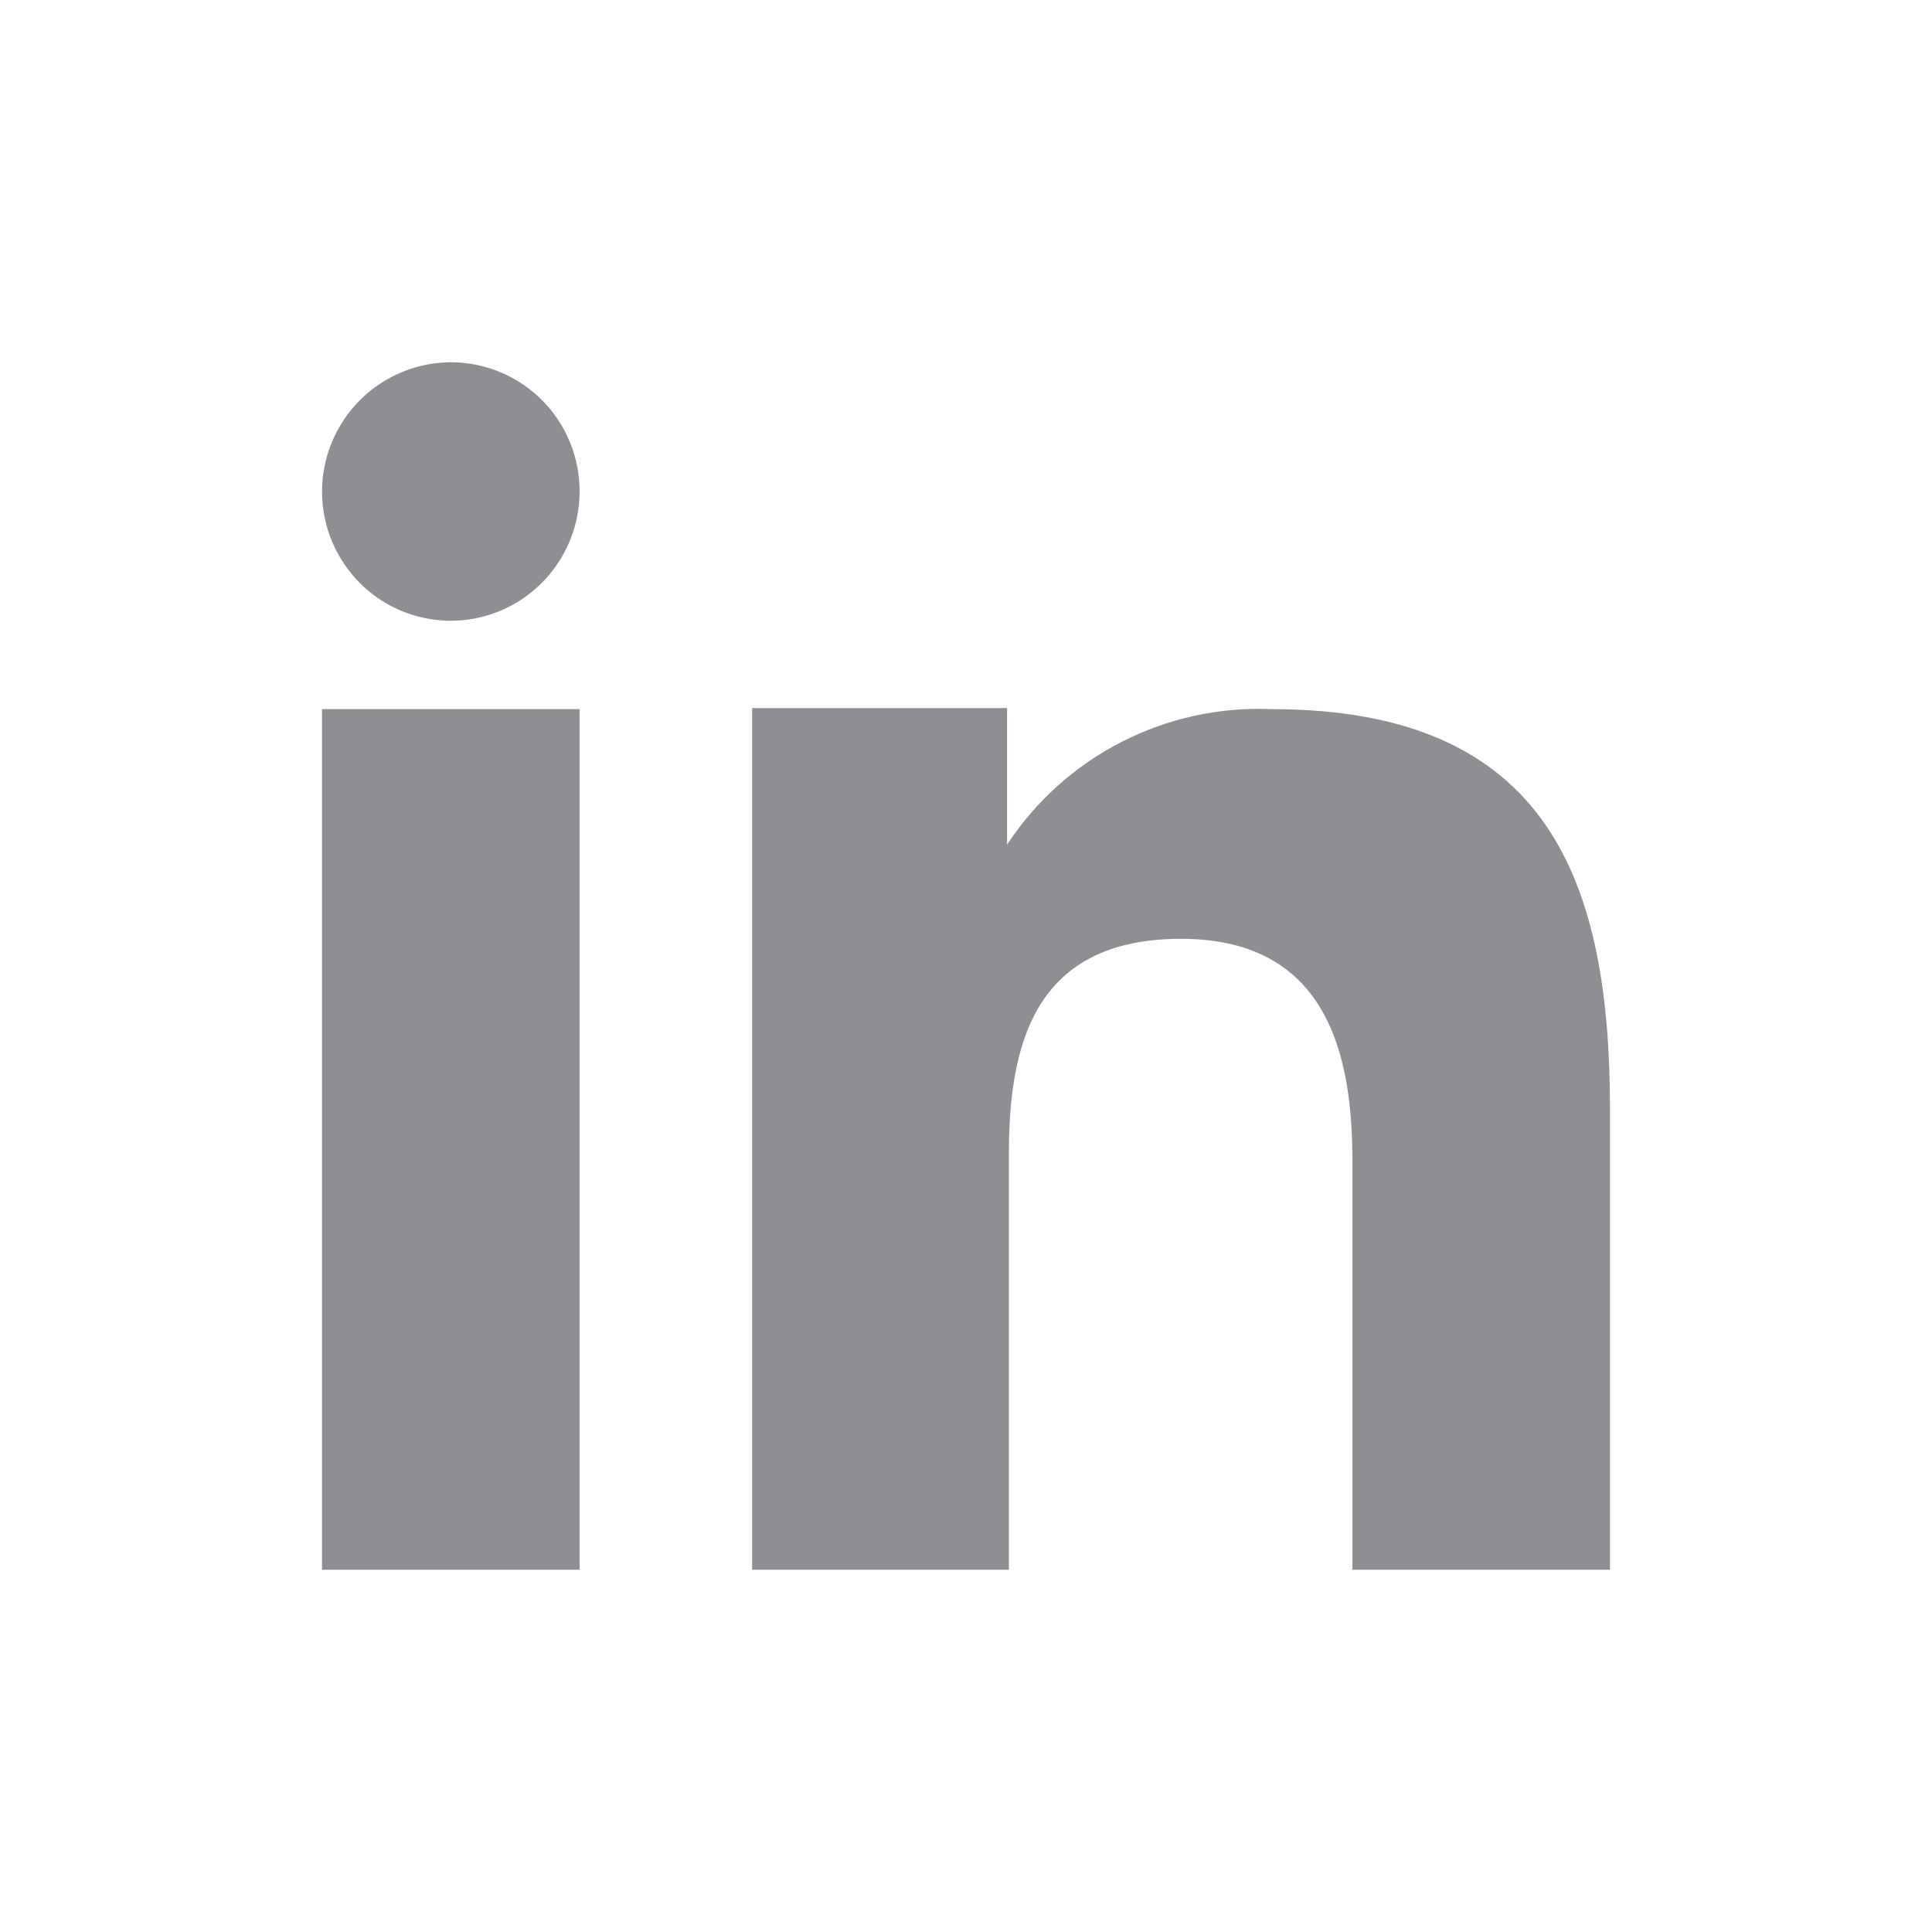 <svg width="40" height="40" viewBox="0 0 40 40" fill="none" xmlns="http://www.w3.org/2000/svg">
<path fill-rule="evenodd" clip-rule="evenodd" d="M20.85 14.66V17.488C21.442 16.586 22.258 15.853 23.219 15.361C24.18 14.869 25.252 14.635 26.33 14.682C32.088 14.682 33.333 18.282 33.333 22.965V32.5H28V24.047C28 22.03 27.593 19.437 24.453 19.437C21.408 19.437 20.888 21.632 20.888 23.897V32.5H15.572V14.66H20.85ZM12 10.177C11.999 10.705 11.843 11.221 11.55 11.661C11.257 12.101 10.841 12.444 10.353 12.648C9.866 12.851 9.33 12.904 8.813 12.8C8.295 12.697 7.82 12.442 7.448 12.068C7.076 11.694 6.822 11.218 6.719 10.7C6.616 10.182 6.669 9.645 6.87 9.157C7.072 8.668 7.413 8.251 7.851 7.956C8.29 7.661 8.805 7.503 9.333 7.5C9.684 7.5 10.032 7.57 10.356 7.704C10.68 7.839 10.974 8.036 11.222 8.285C11.47 8.534 11.666 8.829 11.799 9.153C11.933 9.478 12.001 9.826 12 10.177Z" fill="#908E92"/>
<path d="M12 14.682H6.667V32.5H12V14.682Z" fill="#908E92"/>
</svg>

